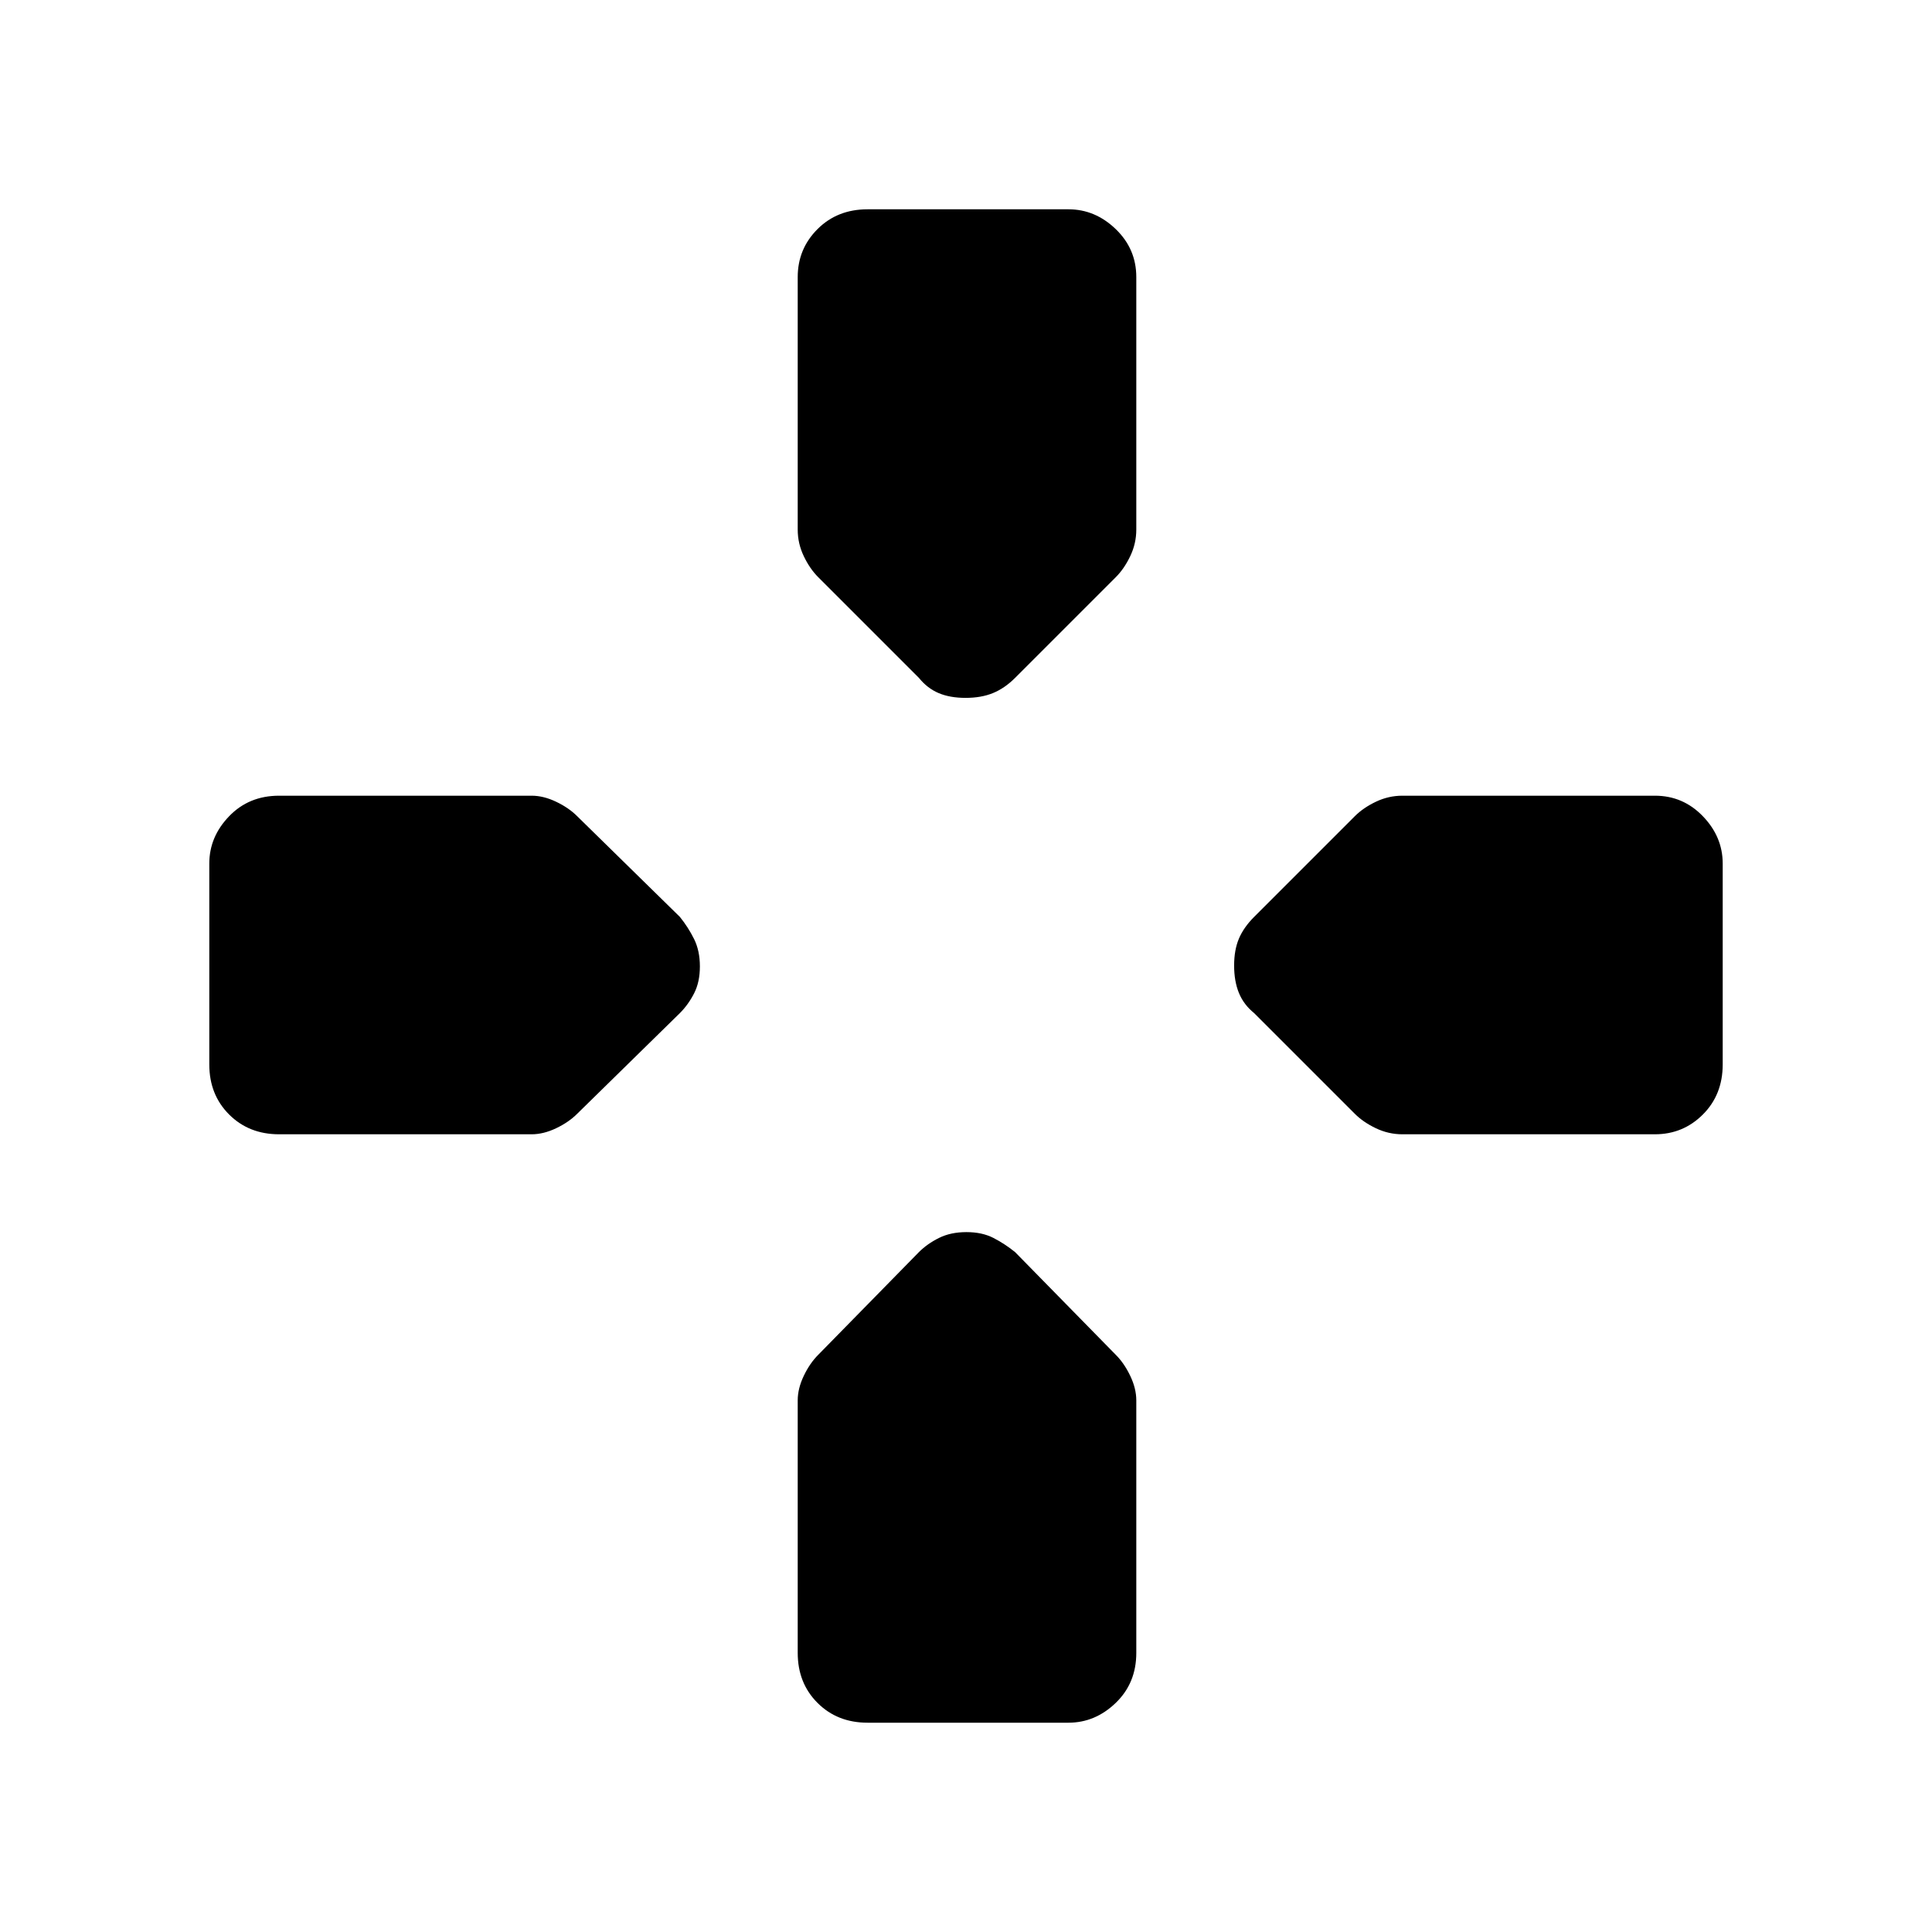 <svg xmlns="http://www.w3.org/2000/svg" height="48" viewBox="0 -960 960 960" width="48"><path d="m456.59-623.18-50.02-50.02q-4.19-4.18-7.19-10.47-3-6.28-3-13.18v-125.46q0-14.02 9.84-23.85 9.84-9.84 24.86-9.84h99.84q13.27 0 23.48 9.84 10.22 9.83 10.22 23.85v125.46q0 6.9-3 13.18-3 6.29-7.19 10.47l-50.02 50.02q-5.18 5.18-11 7.56-5.82 2.39-13.62 2.39-7.79 0-13.41-2.39-5.61-2.38-9.79-7.56Zm166.59 166.59q-5.18-4.18-7.56-10-2.39-5.82-2.39-13.62 0-7.79 2.39-13.41 2.38-5.61 7.56-10.79l50.02-50.02q4.18-4.19 10.47-7.19 6.28-3 13.18-3h125.46q14.02 0 23.85 10.22 9.84 10.21 9.84 23.48v99.84q0 15.02-9.84 24.86-9.83 9.84-23.85 9.84H696.85q-6.9 0-13.18-3-6.29-3-10.47-7.19l-50.02-50.02ZM104-431.08v-99.84q0-13.27 9.84-23.48 9.83-10.22 24.85-10.22h125.46q5.9 0 12.18 3 6.29 3 10.47 7.19l51.02 50.02q4.18 5.18 7.06 11 2.89 5.82 2.89 13.62 0 7.79-2.89 13.41-2.88 5.61-7.06 9.79l-51.02 50.02q-4.18 4.19-10.47 7.19-6.28 3-12.18 3H138.69q-15.02 0-24.85-9.84-9.84-9.84-9.84-24.86Zm292.38 292.39v-125.46q0-5.9 3-12.18 3-6.29 7.19-10.47l50.02-51.02q4.18-4.18 10-7.06 5.82-2.89 13.62-2.89 7.79 0 13.41 2.89 5.61 2.88 10.79 7.06l50.02 51.02q4.19 4.18 7.19 10.47 3 6.28 3 12.18v125.46q0 15.02-10.22 24.85-10.21 9.84-23.48 9.84h-99.84q-15.02 0-24.86-9.84-9.84-9.83-9.84-24.85Z"/></svg>
